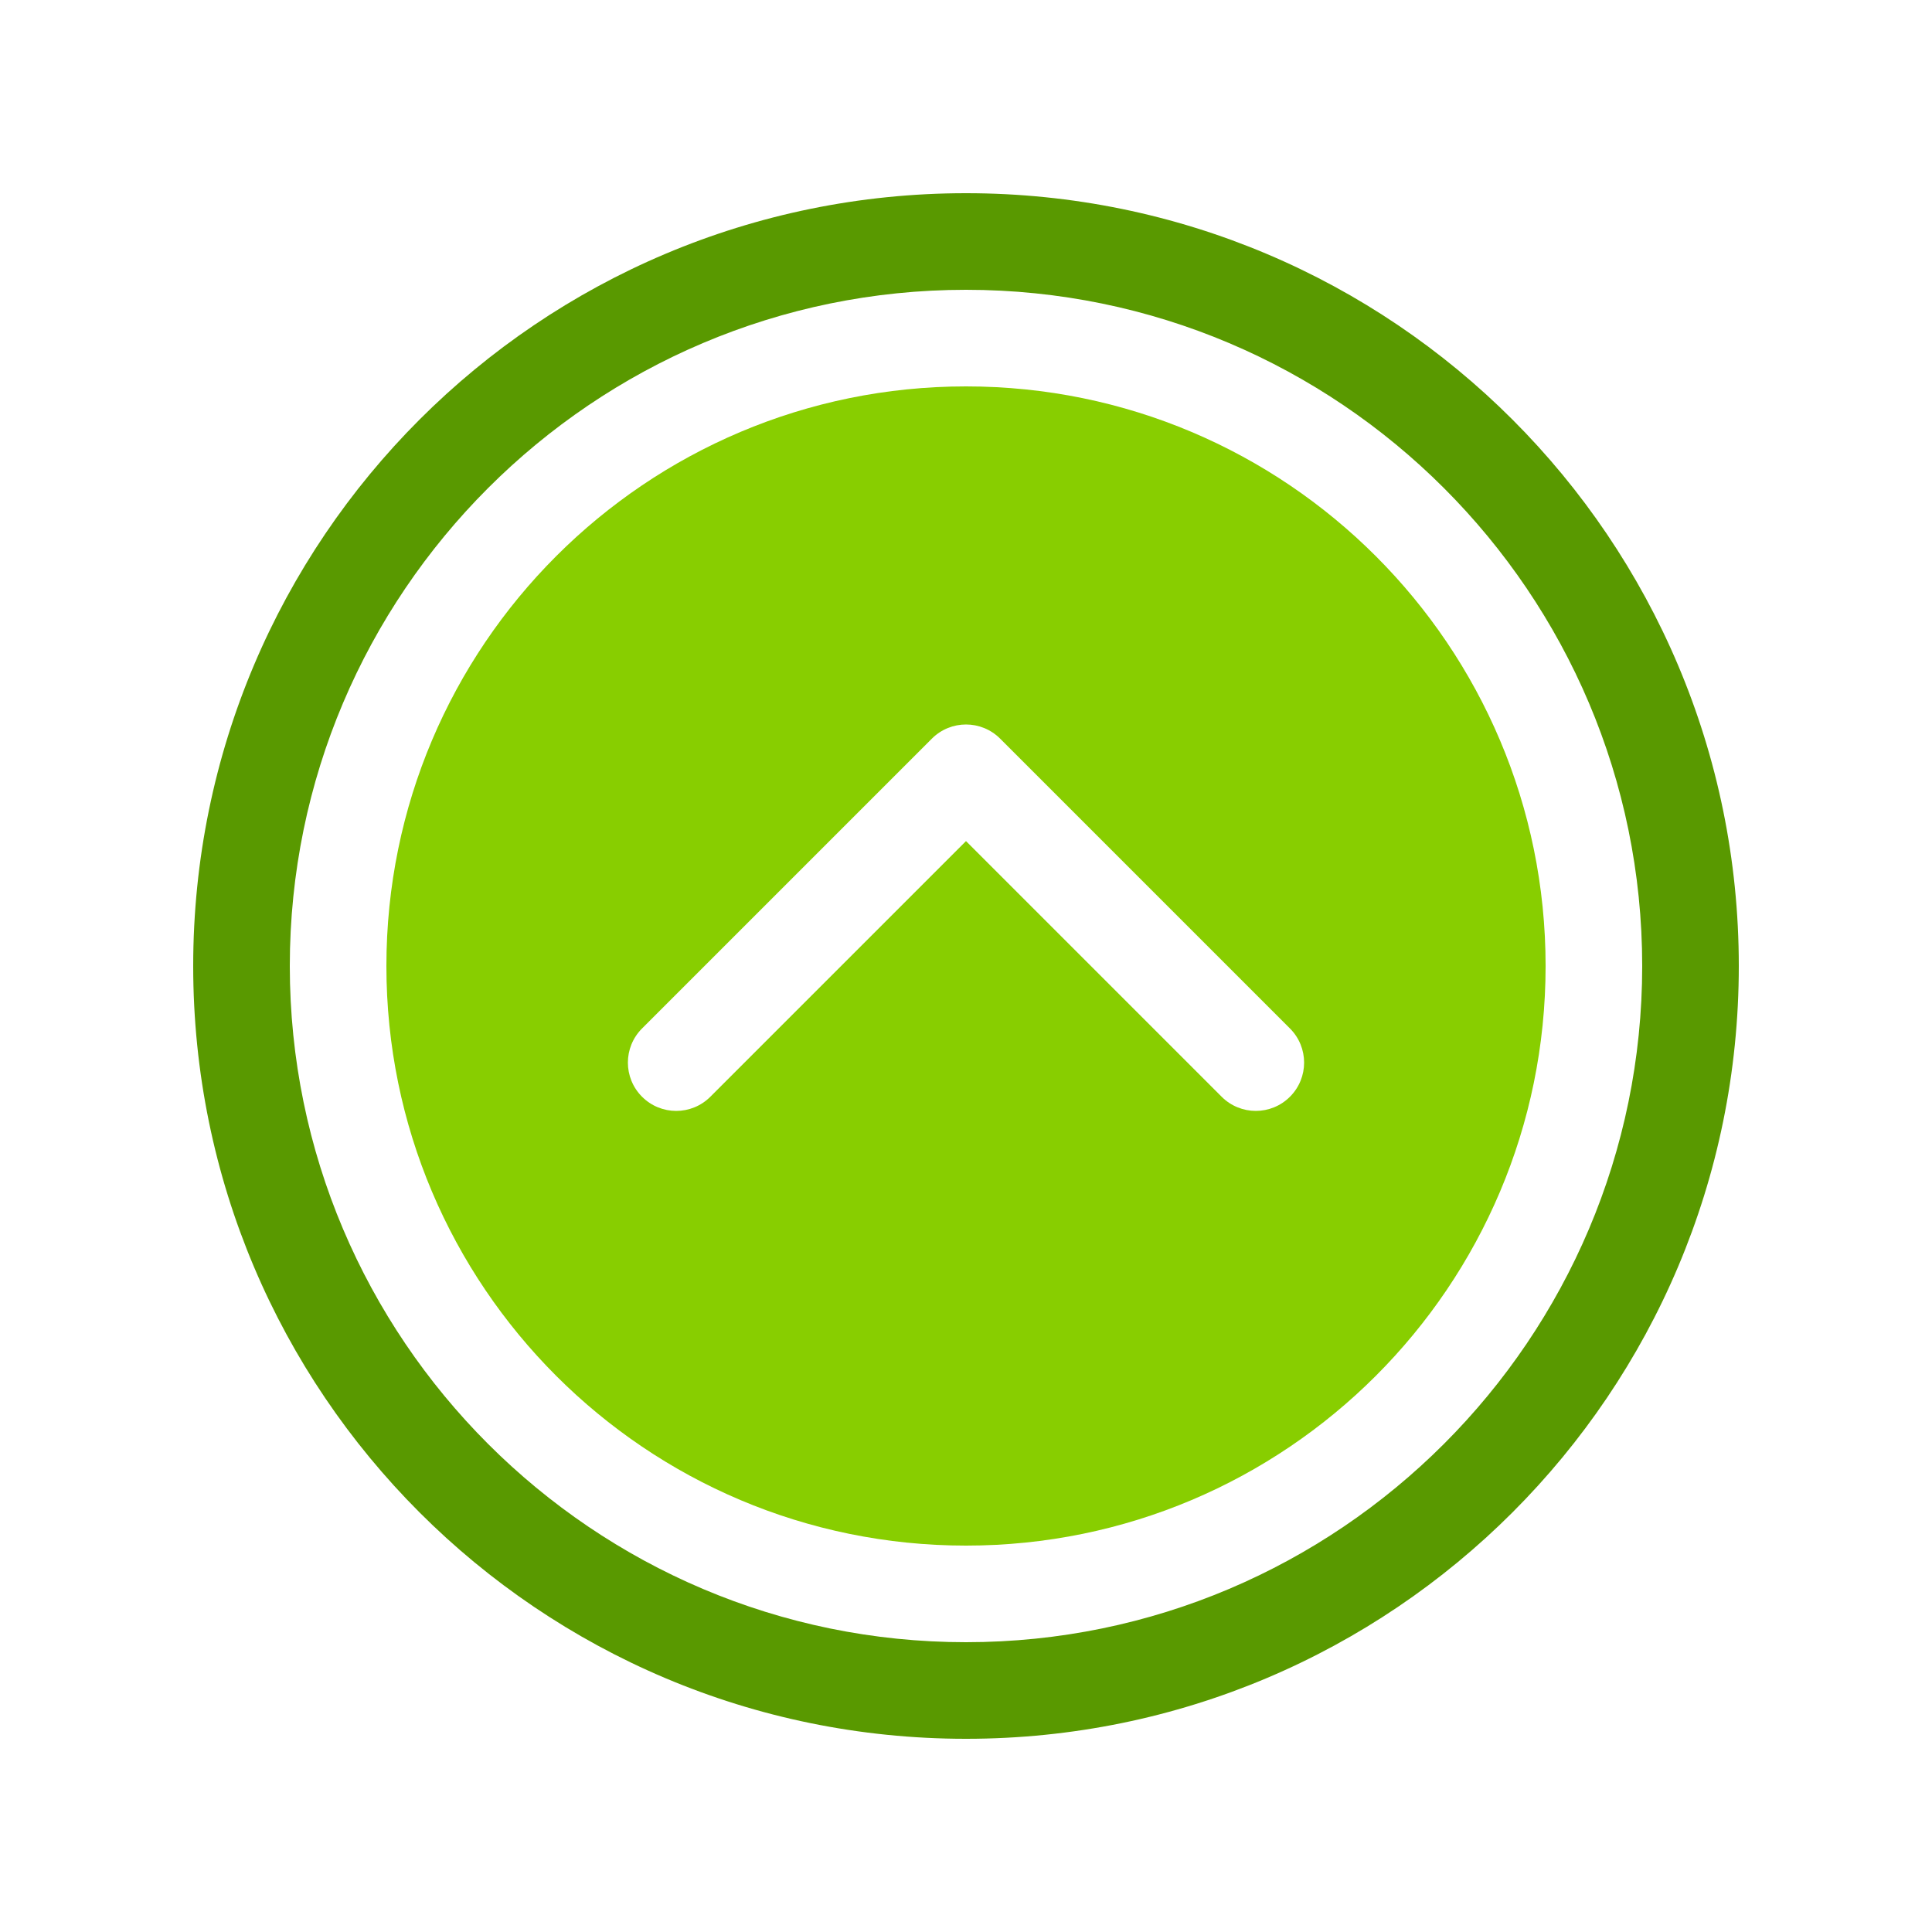 <?xml version="1.0" encoding="utf-8"?>
<!-- Generator: Adobe Illustrator 21.0.0, SVG Export Plug-In . SVG Version: 6.00 Build 0)  -->
<svg version="1.1" id="Capa_1" xmlns="http://www.w3.org/2000/svg" xmlns:xlink="http://www.w3.org/1999/xlink" x="0px" y="0px"
	 viewBox="0 0 40 40" enable-background="new 0 0 40 40" xml:space="preserve">
<g>
	<path fill="#599900" d="M20,4C11.164,4,4,11.164,4,20s7.164,16,16,16s16-7.164,16-16S28.836,4,20,4z M20,34c-7.72,0-14-6.28-14-14
		S12.28,6,20,6s14,6.28,14,14S27.72,34,20,34z"/>
	<path fill="#88CE00" d="M20,8C13.373,8,8,13.373,8,20s5.373,12,12,12s12-5.373,12-12S26.627,8,20,8z M26.707,22.707
		C26.512,22.902,26.256,23,26,23s-0.512-0.098-0.707-0.293L20,17.414l-5.293,5.293c-0.391,0.391-1.023,0.391-1.414,0
		s-0.391-1.023,0-1.414l6-6c0.391-0.391,1.023-0.391,1.414,0l6,6C27.098,21.684,27.098,22.316,26.707,22.707z"/>
</g>
</svg>
